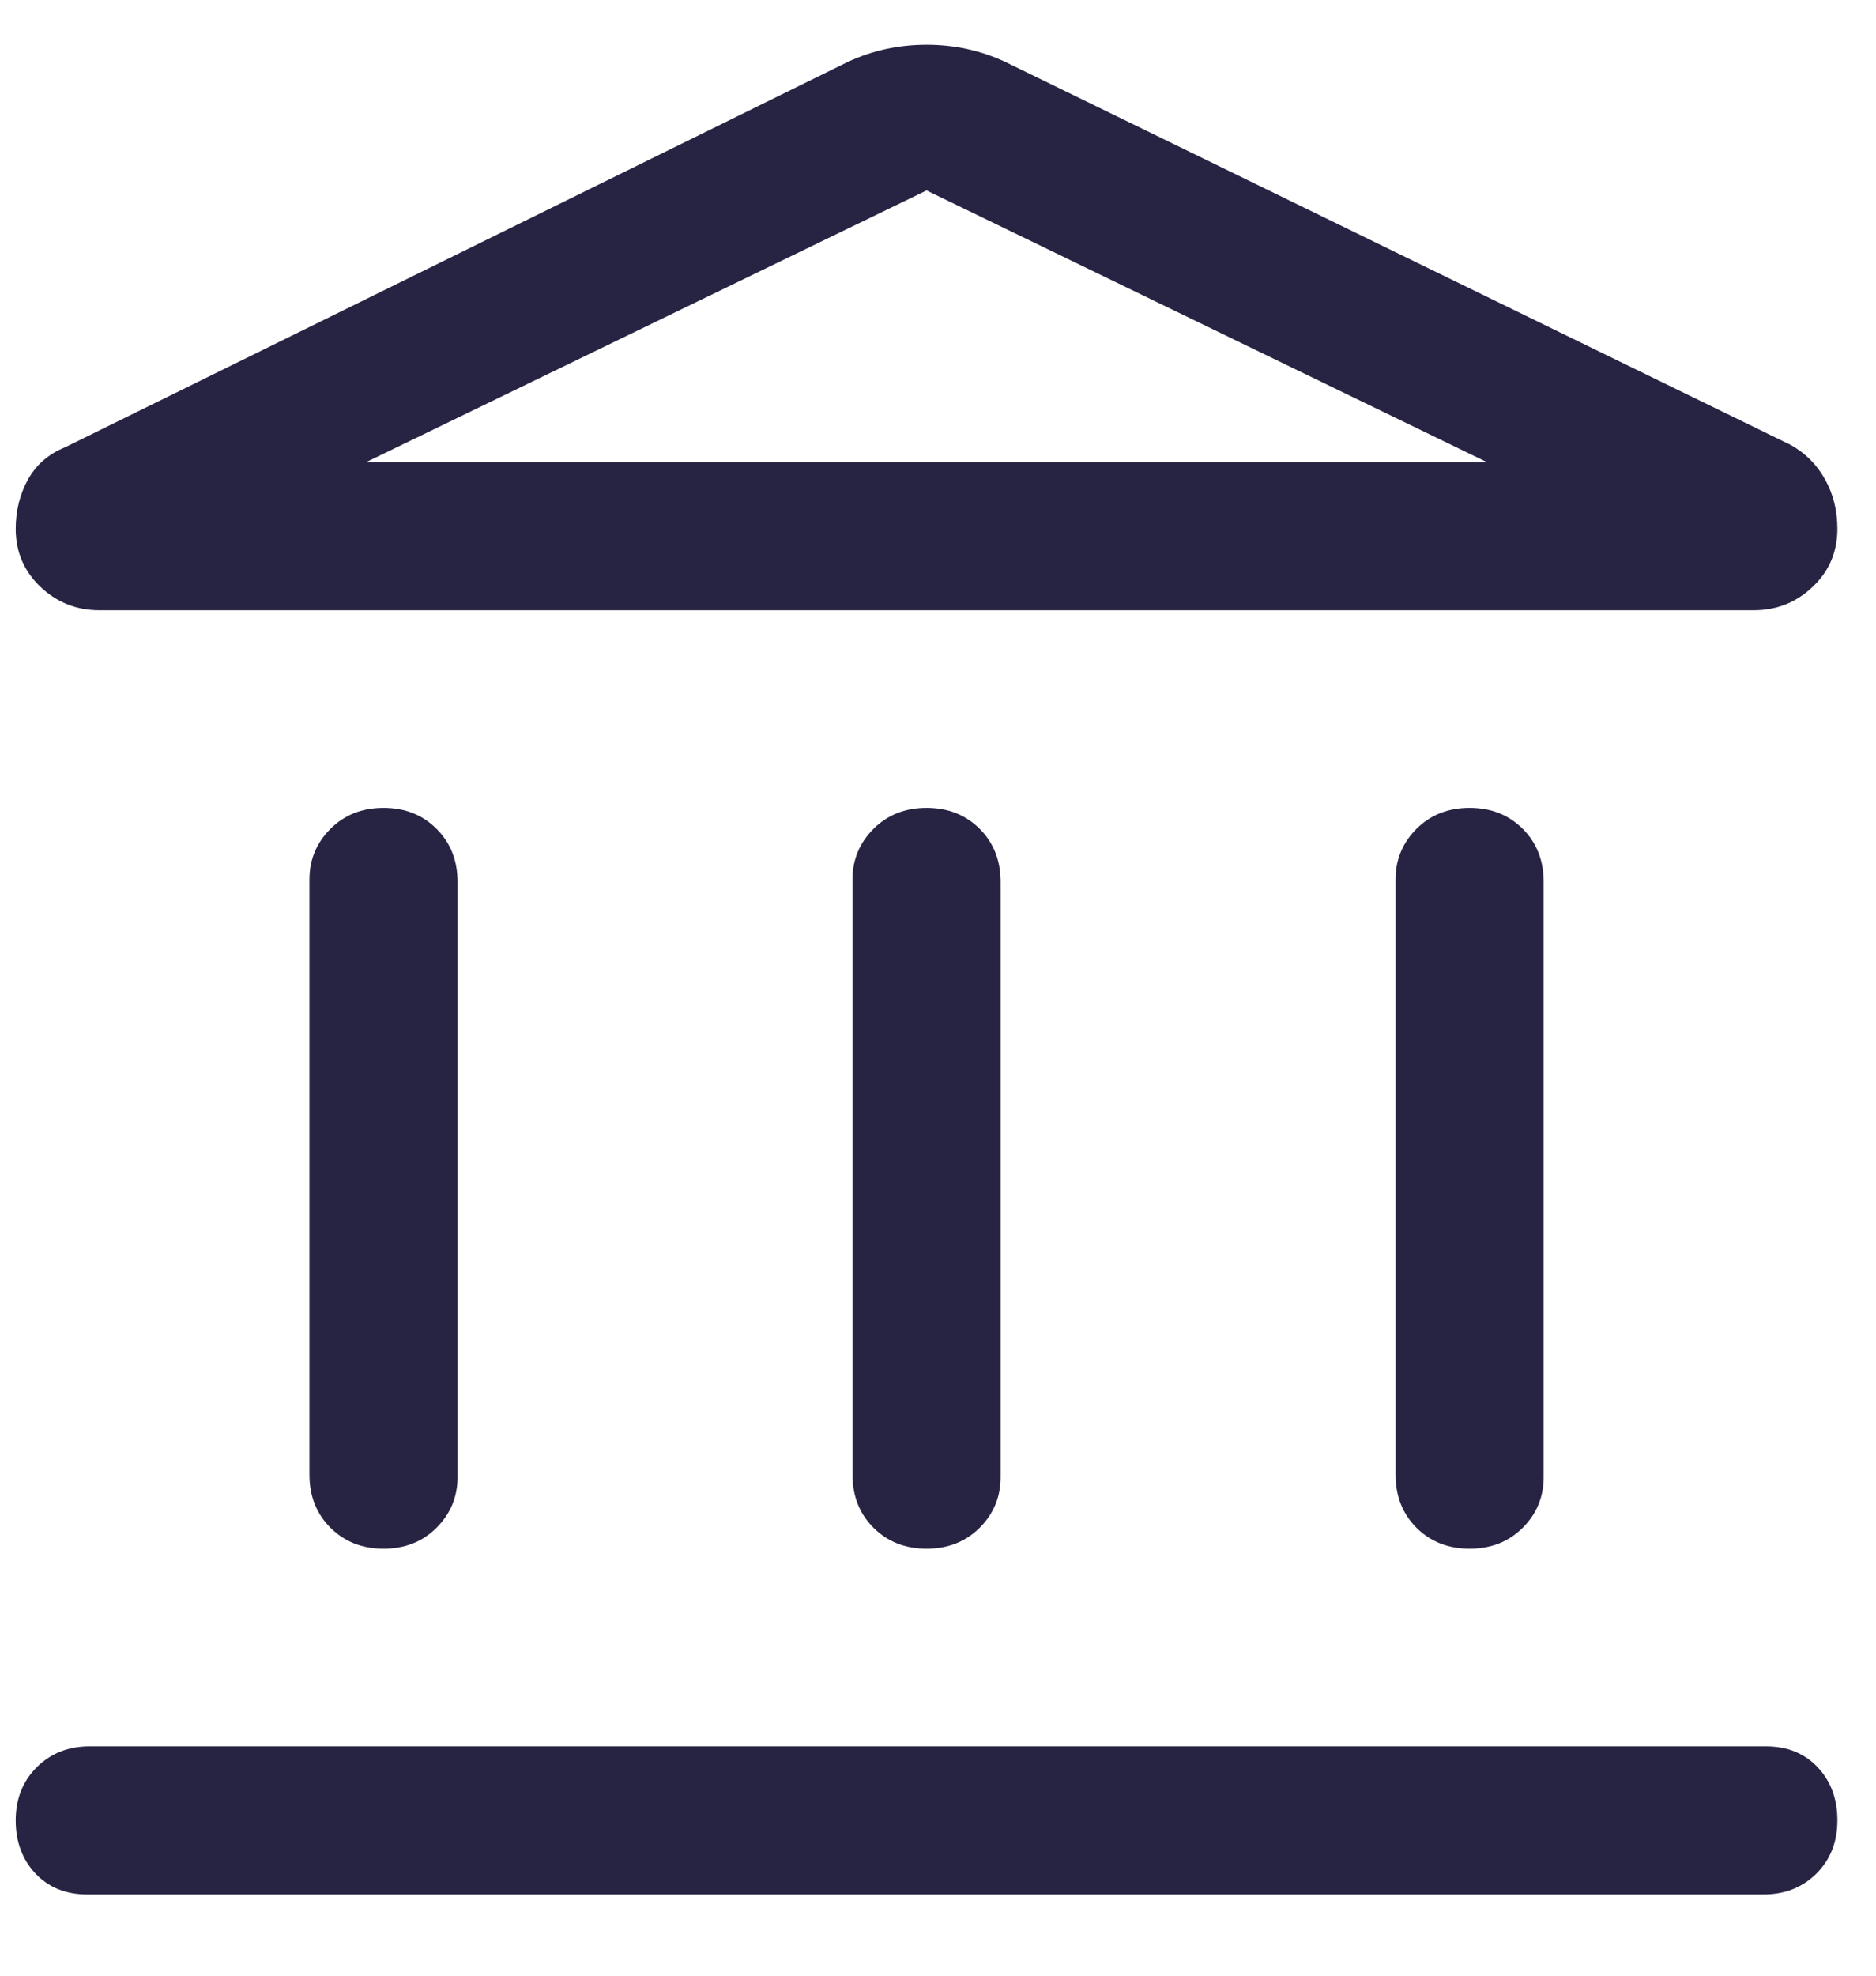 <svg width="19" height="20" viewBox="0 0 19 20" fill="none" xmlns="http://www.w3.org/2000/svg">
<path d="M3.884 15.678C3.668 15.678 3.489 15.607 3.347 15.466C3.205 15.324 3.134 15.145 3.134 14.928V8.903C3.134 8.703 3.205 8.532 3.347 8.39C3.489 8.249 3.668 8.178 3.884 8.178C4.101 8.178 4.28 8.249 4.421 8.39C4.563 8.532 4.634 8.711 4.634 8.928V14.953C4.634 15.153 4.563 15.324 4.421 15.466C4.28 15.607 4.101 15.678 3.884 15.678ZM9.384 15.678C9.168 15.678 8.989 15.607 8.847 15.466C8.705 15.324 8.634 15.145 8.634 14.928V8.903C8.634 8.703 8.705 8.532 8.847 8.39C8.989 8.249 9.168 8.178 9.384 8.178C9.601 8.178 9.78 8.249 9.922 8.39C10.064 8.532 10.134 8.711 10.134 8.928V14.953C10.134 15.153 10.064 15.324 9.922 15.466C9.78 15.607 9.601 15.678 9.384 15.678ZM0.884 19.178C0.668 19.178 0.493 19.107 0.359 18.966C0.226 18.824 0.159 18.645 0.159 18.428C0.159 18.211 0.23 18.032 0.372 17.89C0.514 17.749 0.693 17.678 0.909 17.678H17.884C18.101 17.678 18.276 17.749 18.409 17.89C18.543 18.032 18.609 18.211 18.609 18.428C18.609 18.645 18.539 18.824 18.397 18.966C18.255 19.107 18.076 19.178 17.859 19.178H0.884ZM14.884 15.678C14.668 15.678 14.488 15.607 14.346 15.466C14.205 15.324 14.134 15.145 14.134 14.928V8.903C14.134 8.703 14.205 8.532 14.346 8.39C14.488 8.249 14.668 8.178 14.884 8.178C15.101 8.178 15.28 8.249 15.422 8.39C15.564 8.532 15.634 8.711 15.634 8.928V14.953C15.634 15.153 15.564 15.324 15.422 15.466C15.28 15.607 15.101 15.678 14.884 15.678ZM10.184 0.628L18.134 4.503C18.284 4.586 18.401 4.703 18.484 4.853C18.568 5.003 18.609 5.17 18.609 5.353C18.609 5.586 18.526 5.782 18.359 5.94C18.193 6.099 17.993 6.178 17.759 6.178H1.009C0.776 6.178 0.576 6.099 0.409 5.94C0.243 5.782 0.159 5.586 0.159 5.353C0.159 5.17 0.201 5.003 0.284 4.853C0.368 4.703 0.493 4.595 0.659 4.528L8.584 0.628C8.834 0.511 9.101 0.453 9.384 0.453C9.668 0.453 9.934 0.511 10.184 0.628ZM3.709 4.678H15.059L9.384 1.928L3.709 4.678Z" fill="#272443"/>
</svg>
